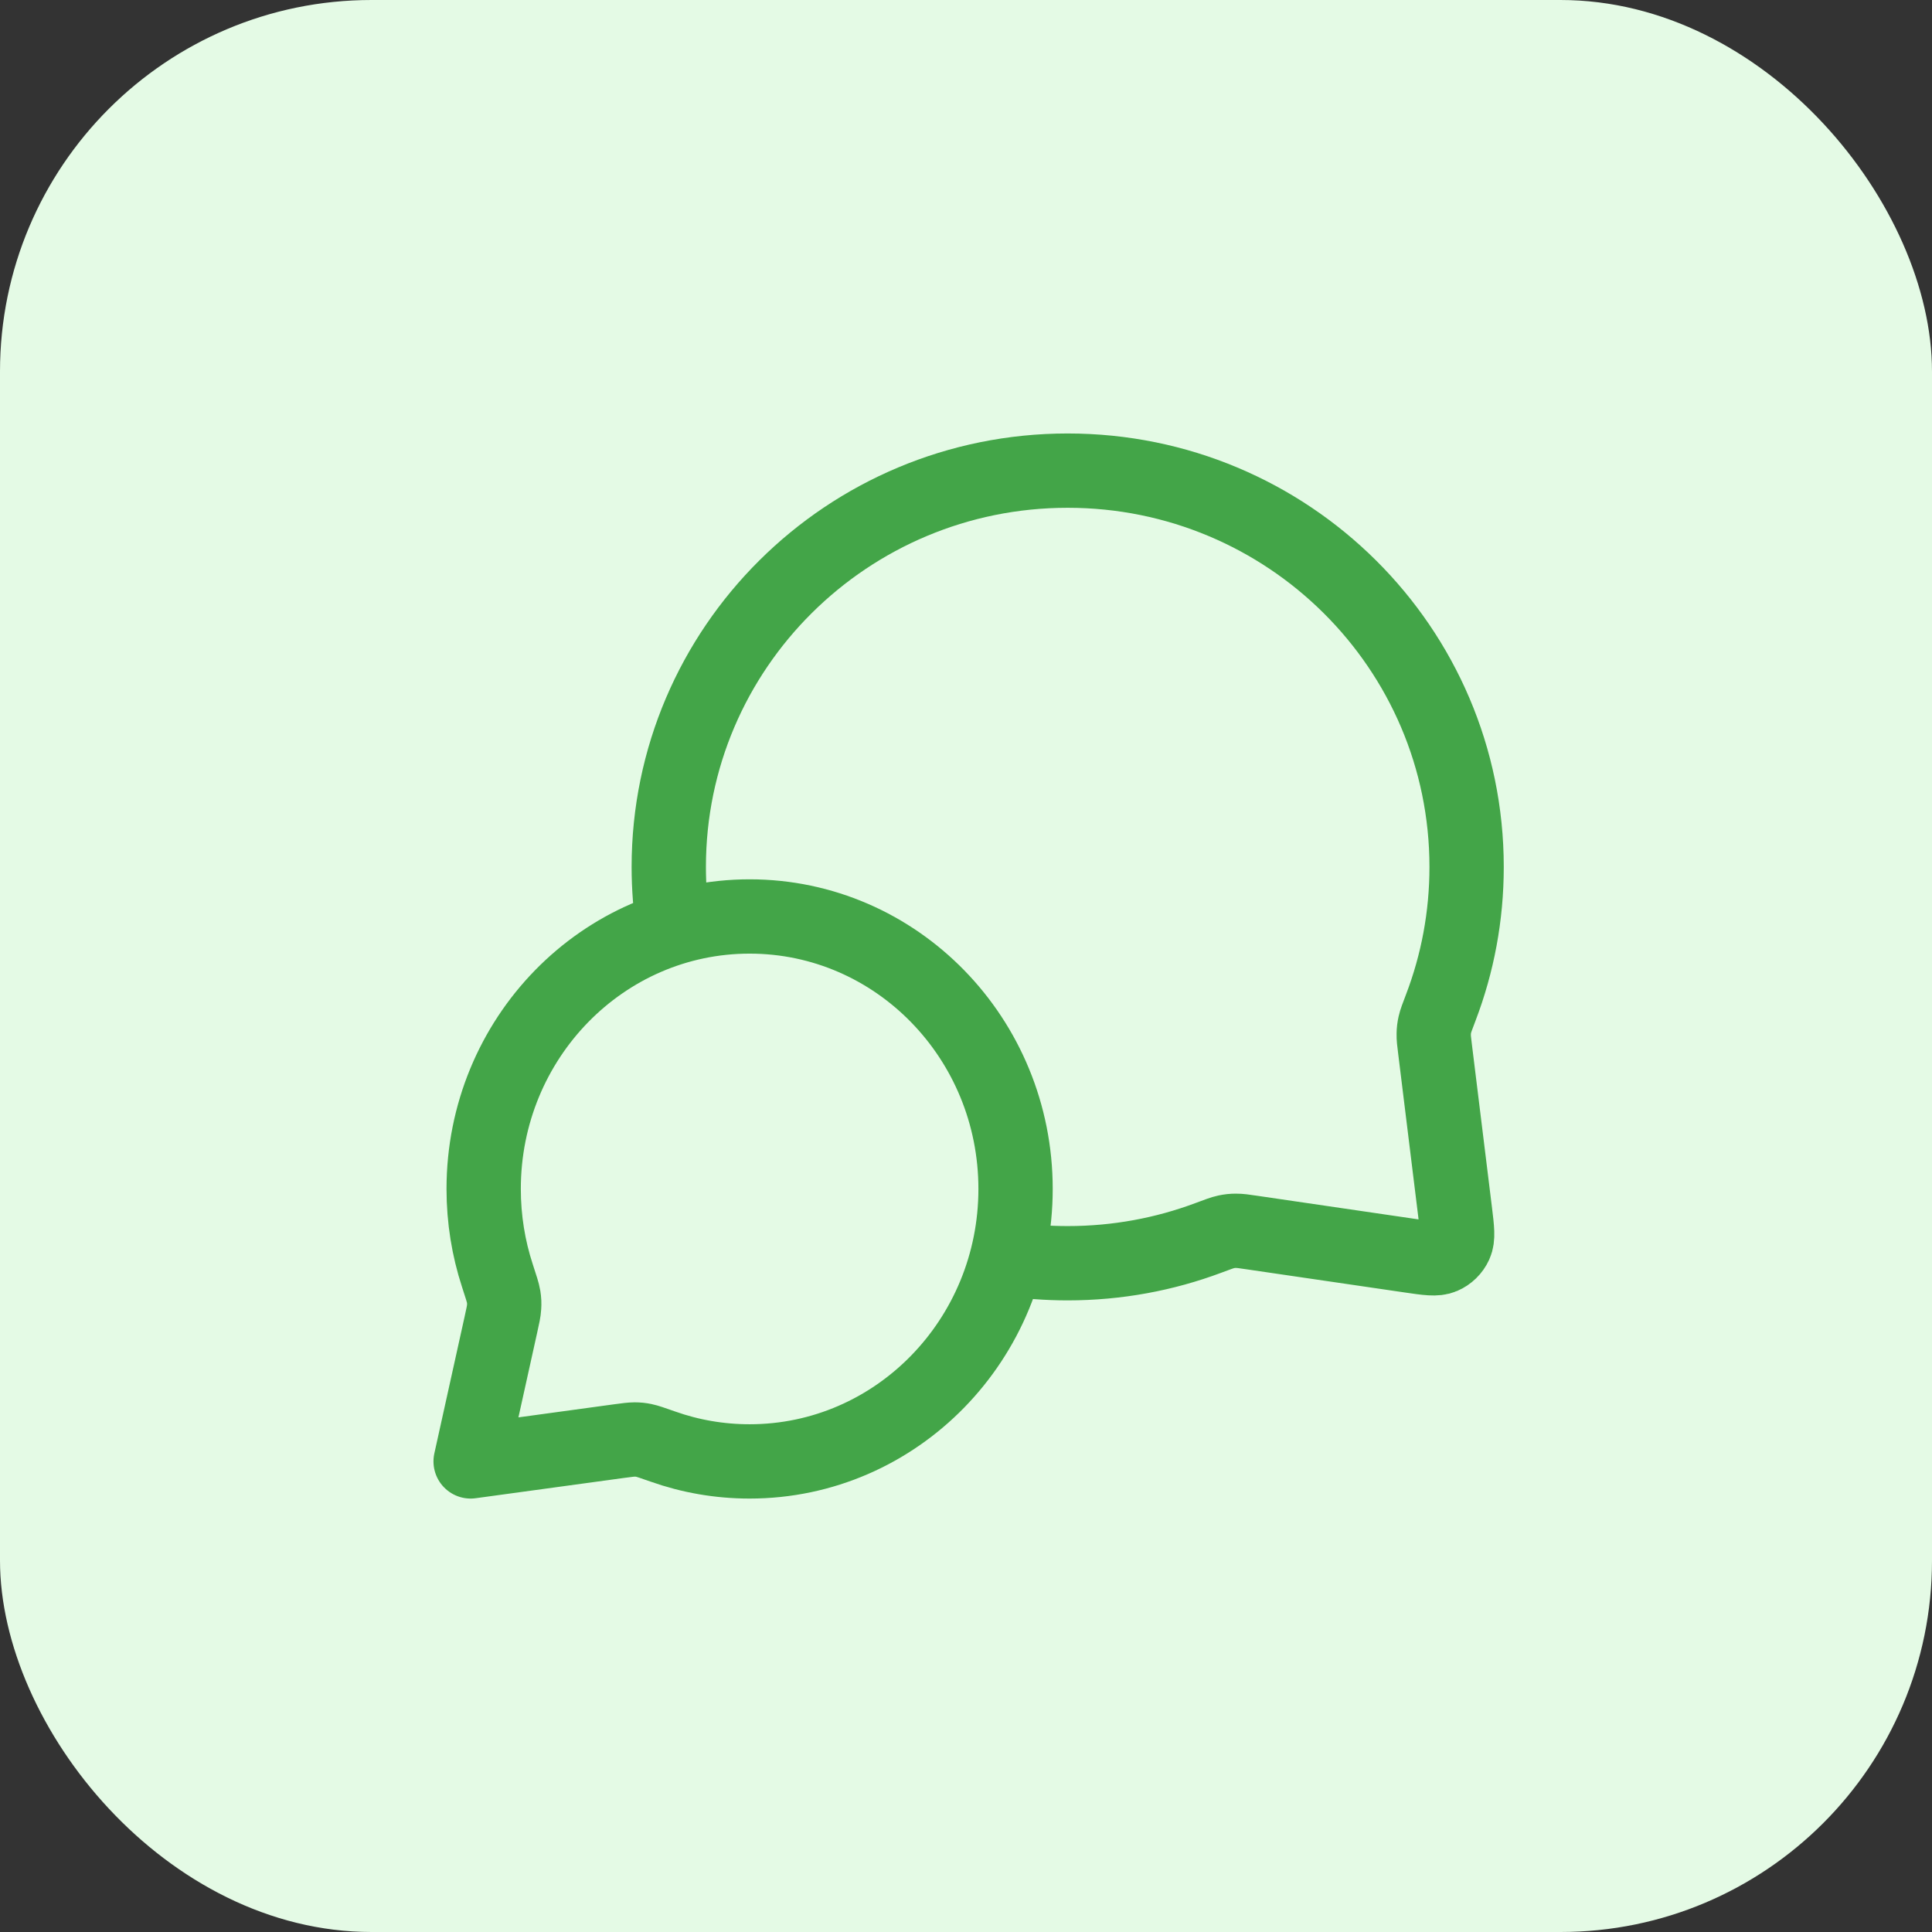 <svg width="52" height="52" viewBox="0 0 52 52" fill="none" xmlns="http://www.w3.org/2000/svg">
<rect x="0" y="0" width="52" height="52" fill="#333333" stroke="none"/>
<rect width="52" height="52" rx="10" fill="#E4FAE5"/>
<path d="M18.126 24.972C18.043 24.438 18 23.891 18 23.334C18 17.443 22.807 12.667 28.737 12.667C34.667 12.667 39.474 17.443 39.474 23.334C39.474 24.664 39.229 25.938 38.781 27.113C38.688 27.357 38.641 27.479 38.62 27.574C38.599 27.669 38.591 27.735 38.589 27.832C38.586 27.929 38.599 28.037 38.626 28.251L39.163 32.612C39.221 33.084 39.25 33.32 39.171 33.491C39.102 33.642 38.98 33.761 38.828 33.826C38.655 33.901 38.42 33.866 37.949 33.797L33.702 33.175C33.48 33.142 33.37 33.126 33.269 33.127C33.169 33.127 33.1 33.135 33.002 33.155C32.903 33.176 32.777 33.223 32.524 33.318C31.347 33.759 30.07 34 28.737 34C28.18 34 27.632 33.958 27.097 33.877M20.176 39.334C24.129 39.334 27.334 36.05 27.334 32C27.334 27.95 24.129 24.667 20.176 24.667C16.223 24.667 13.018 27.95 13.018 32C13.018 32.814 13.147 33.598 13.386 34.329C13.487 34.639 13.538 34.793 13.555 34.899C13.572 35.009 13.575 35.071 13.568 35.183C13.562 35.289 13.536 35.41 13.482 35.651L12.667 39.334L16.66 38.788C16.878 38.759 16.987 38.744 17.082 38.744C17.182 38.745 17.235 38.75 17.334 38.77C17.427 38.789 17.566 38.838 17.843 38.935C18.574 39.194 19.359 39.334 20.176 39.334Z" stroke="#43A548" stroke-width="2" stroke-linecap="round" stroke-linejoin="round"/>
</svg>
